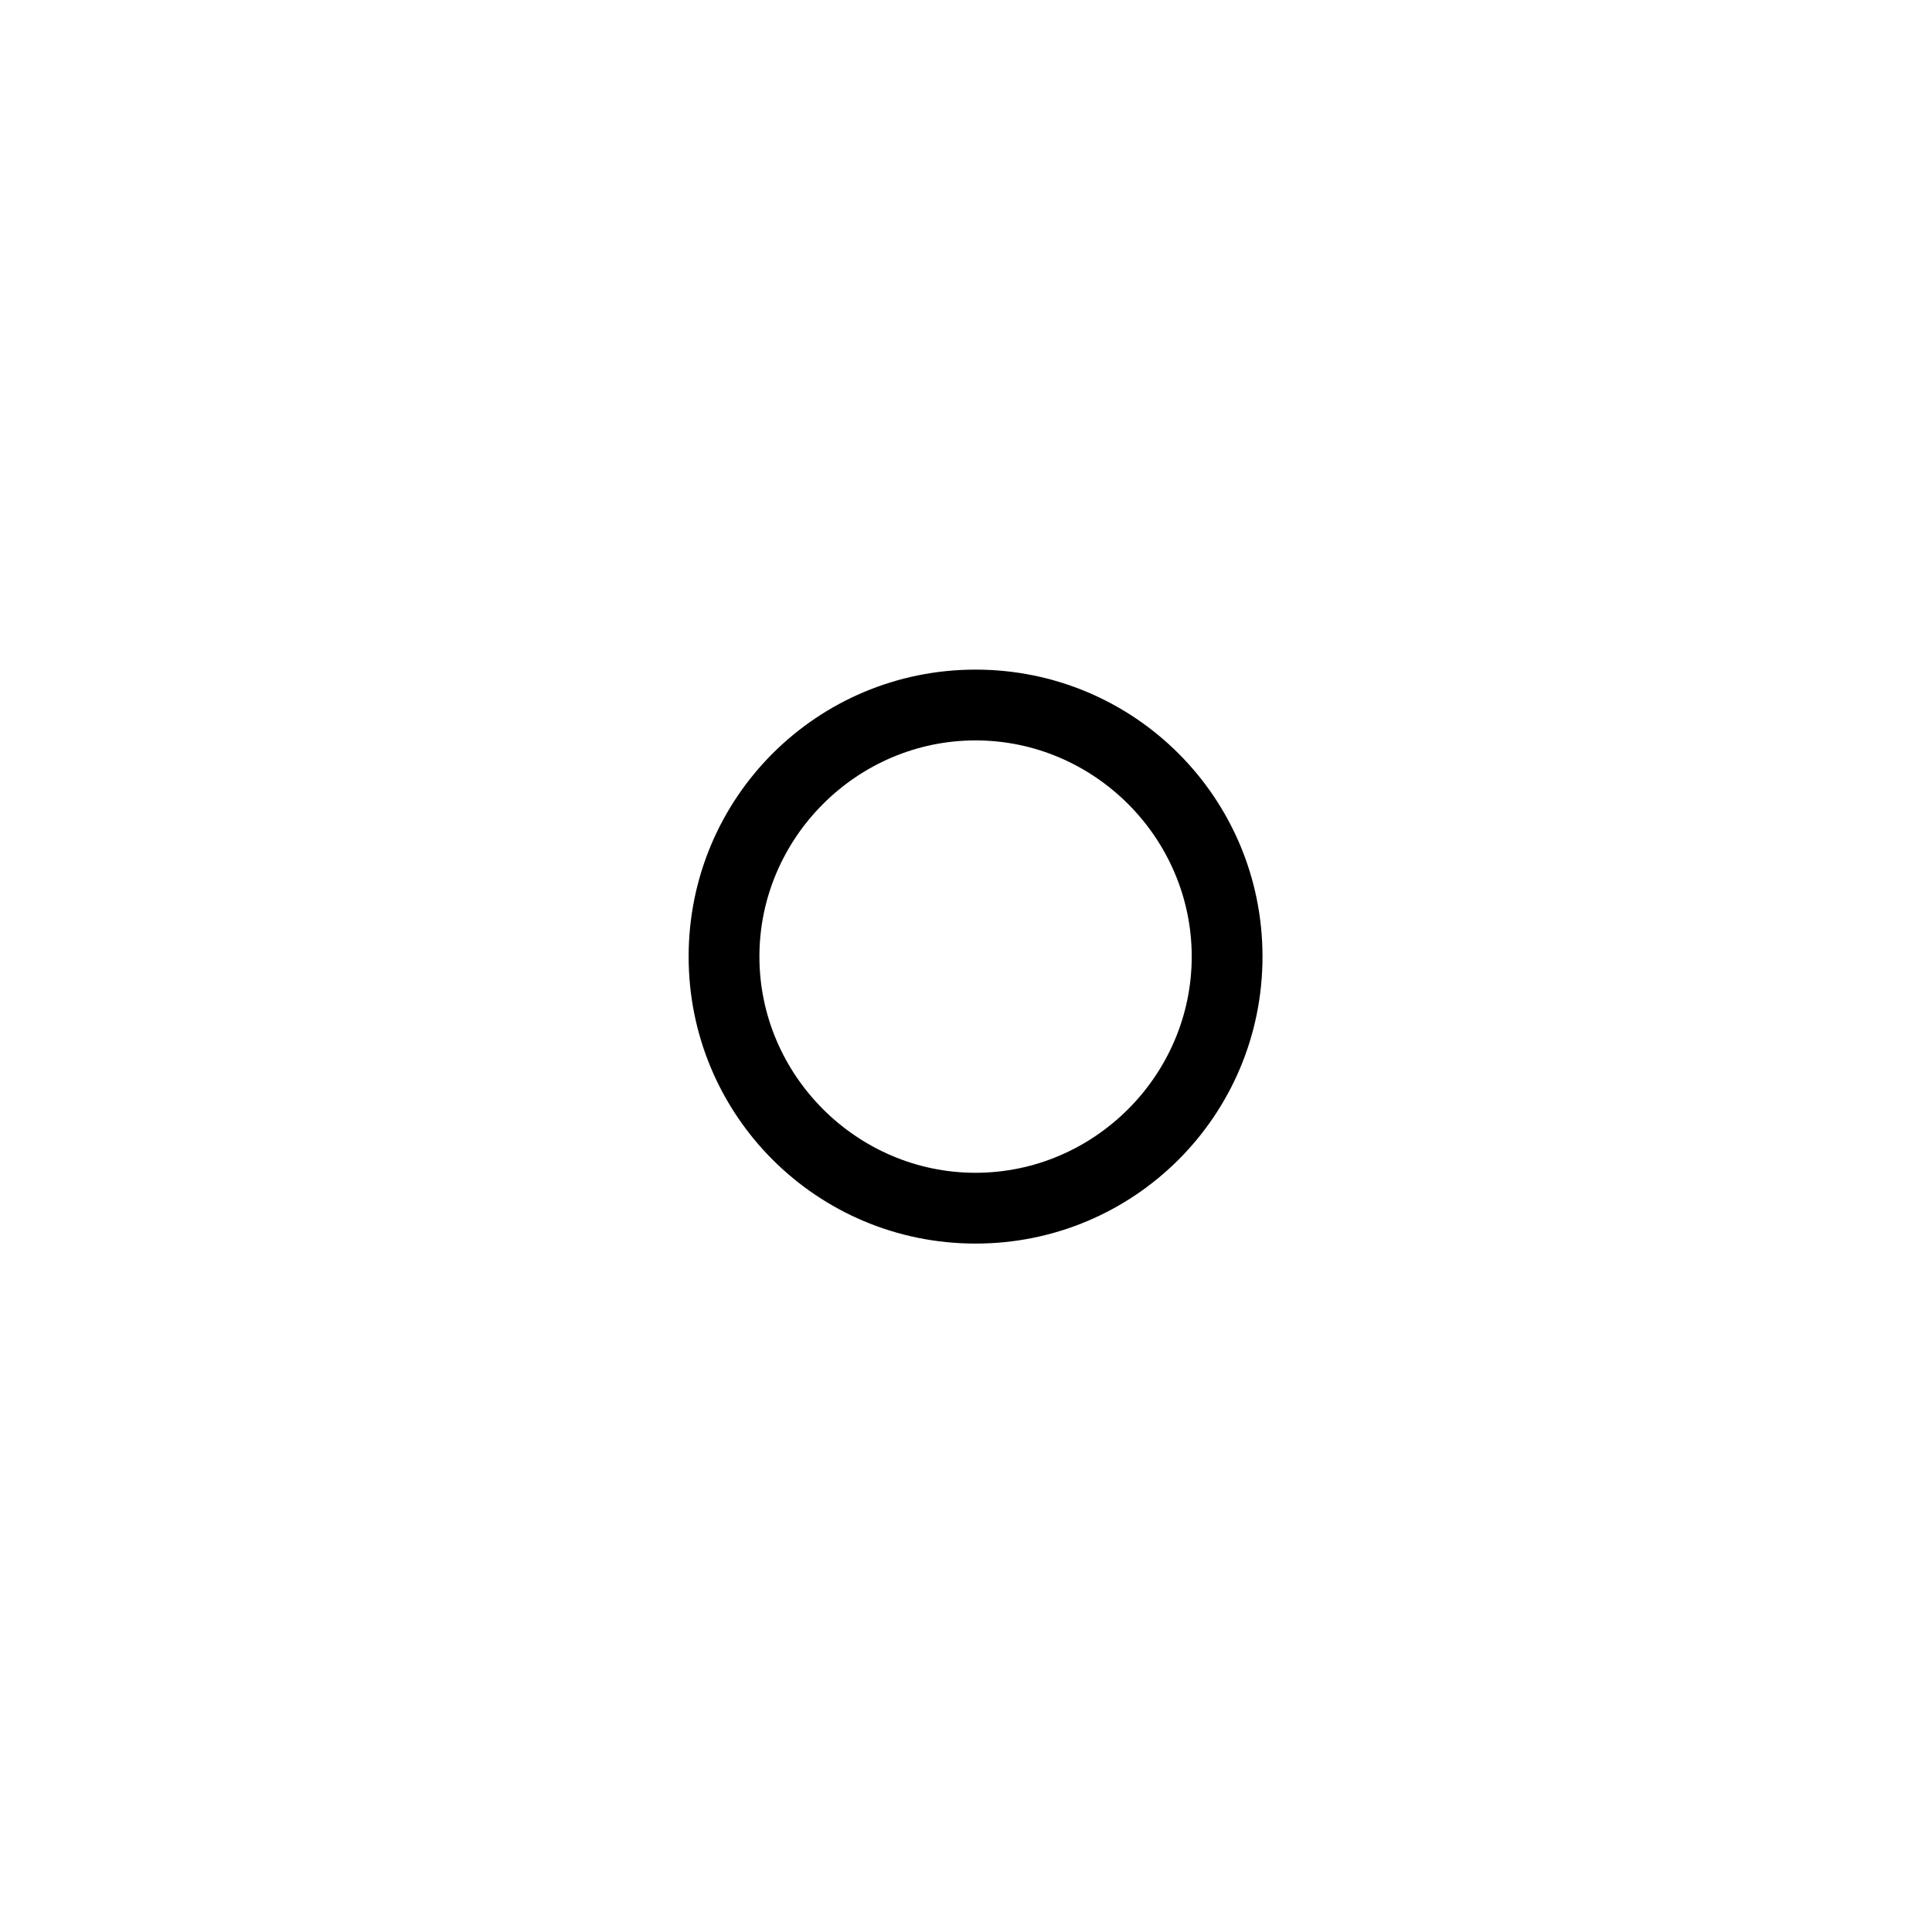 <?xml version="1.0" standalone="no"?>
<!DOCTYPE svg PUBLIC "-//W3C//DTD SVG 1.1//EN" "http://www.w3.org/Graphics/SVG/1.1/DTD/svg11.dtd" >
<svg xmlns="http://www.w3.org/2000/svg" xmlns:xlink="http://www.w3.org/1999/xlink" version="1.1" viewBox="-10 0 1010 1000">
   <path fill="currentColor"
d="M350 500c0 -83 67 -150 150 -150s150 67 150 150s-67 150 -150 150s-150 -67 -150 -150zM387 500c0 62 51 113 113 113s113 -51 113 -113s-51 -113 -113 -113s-113 51 -113 113z" />
</svg>
